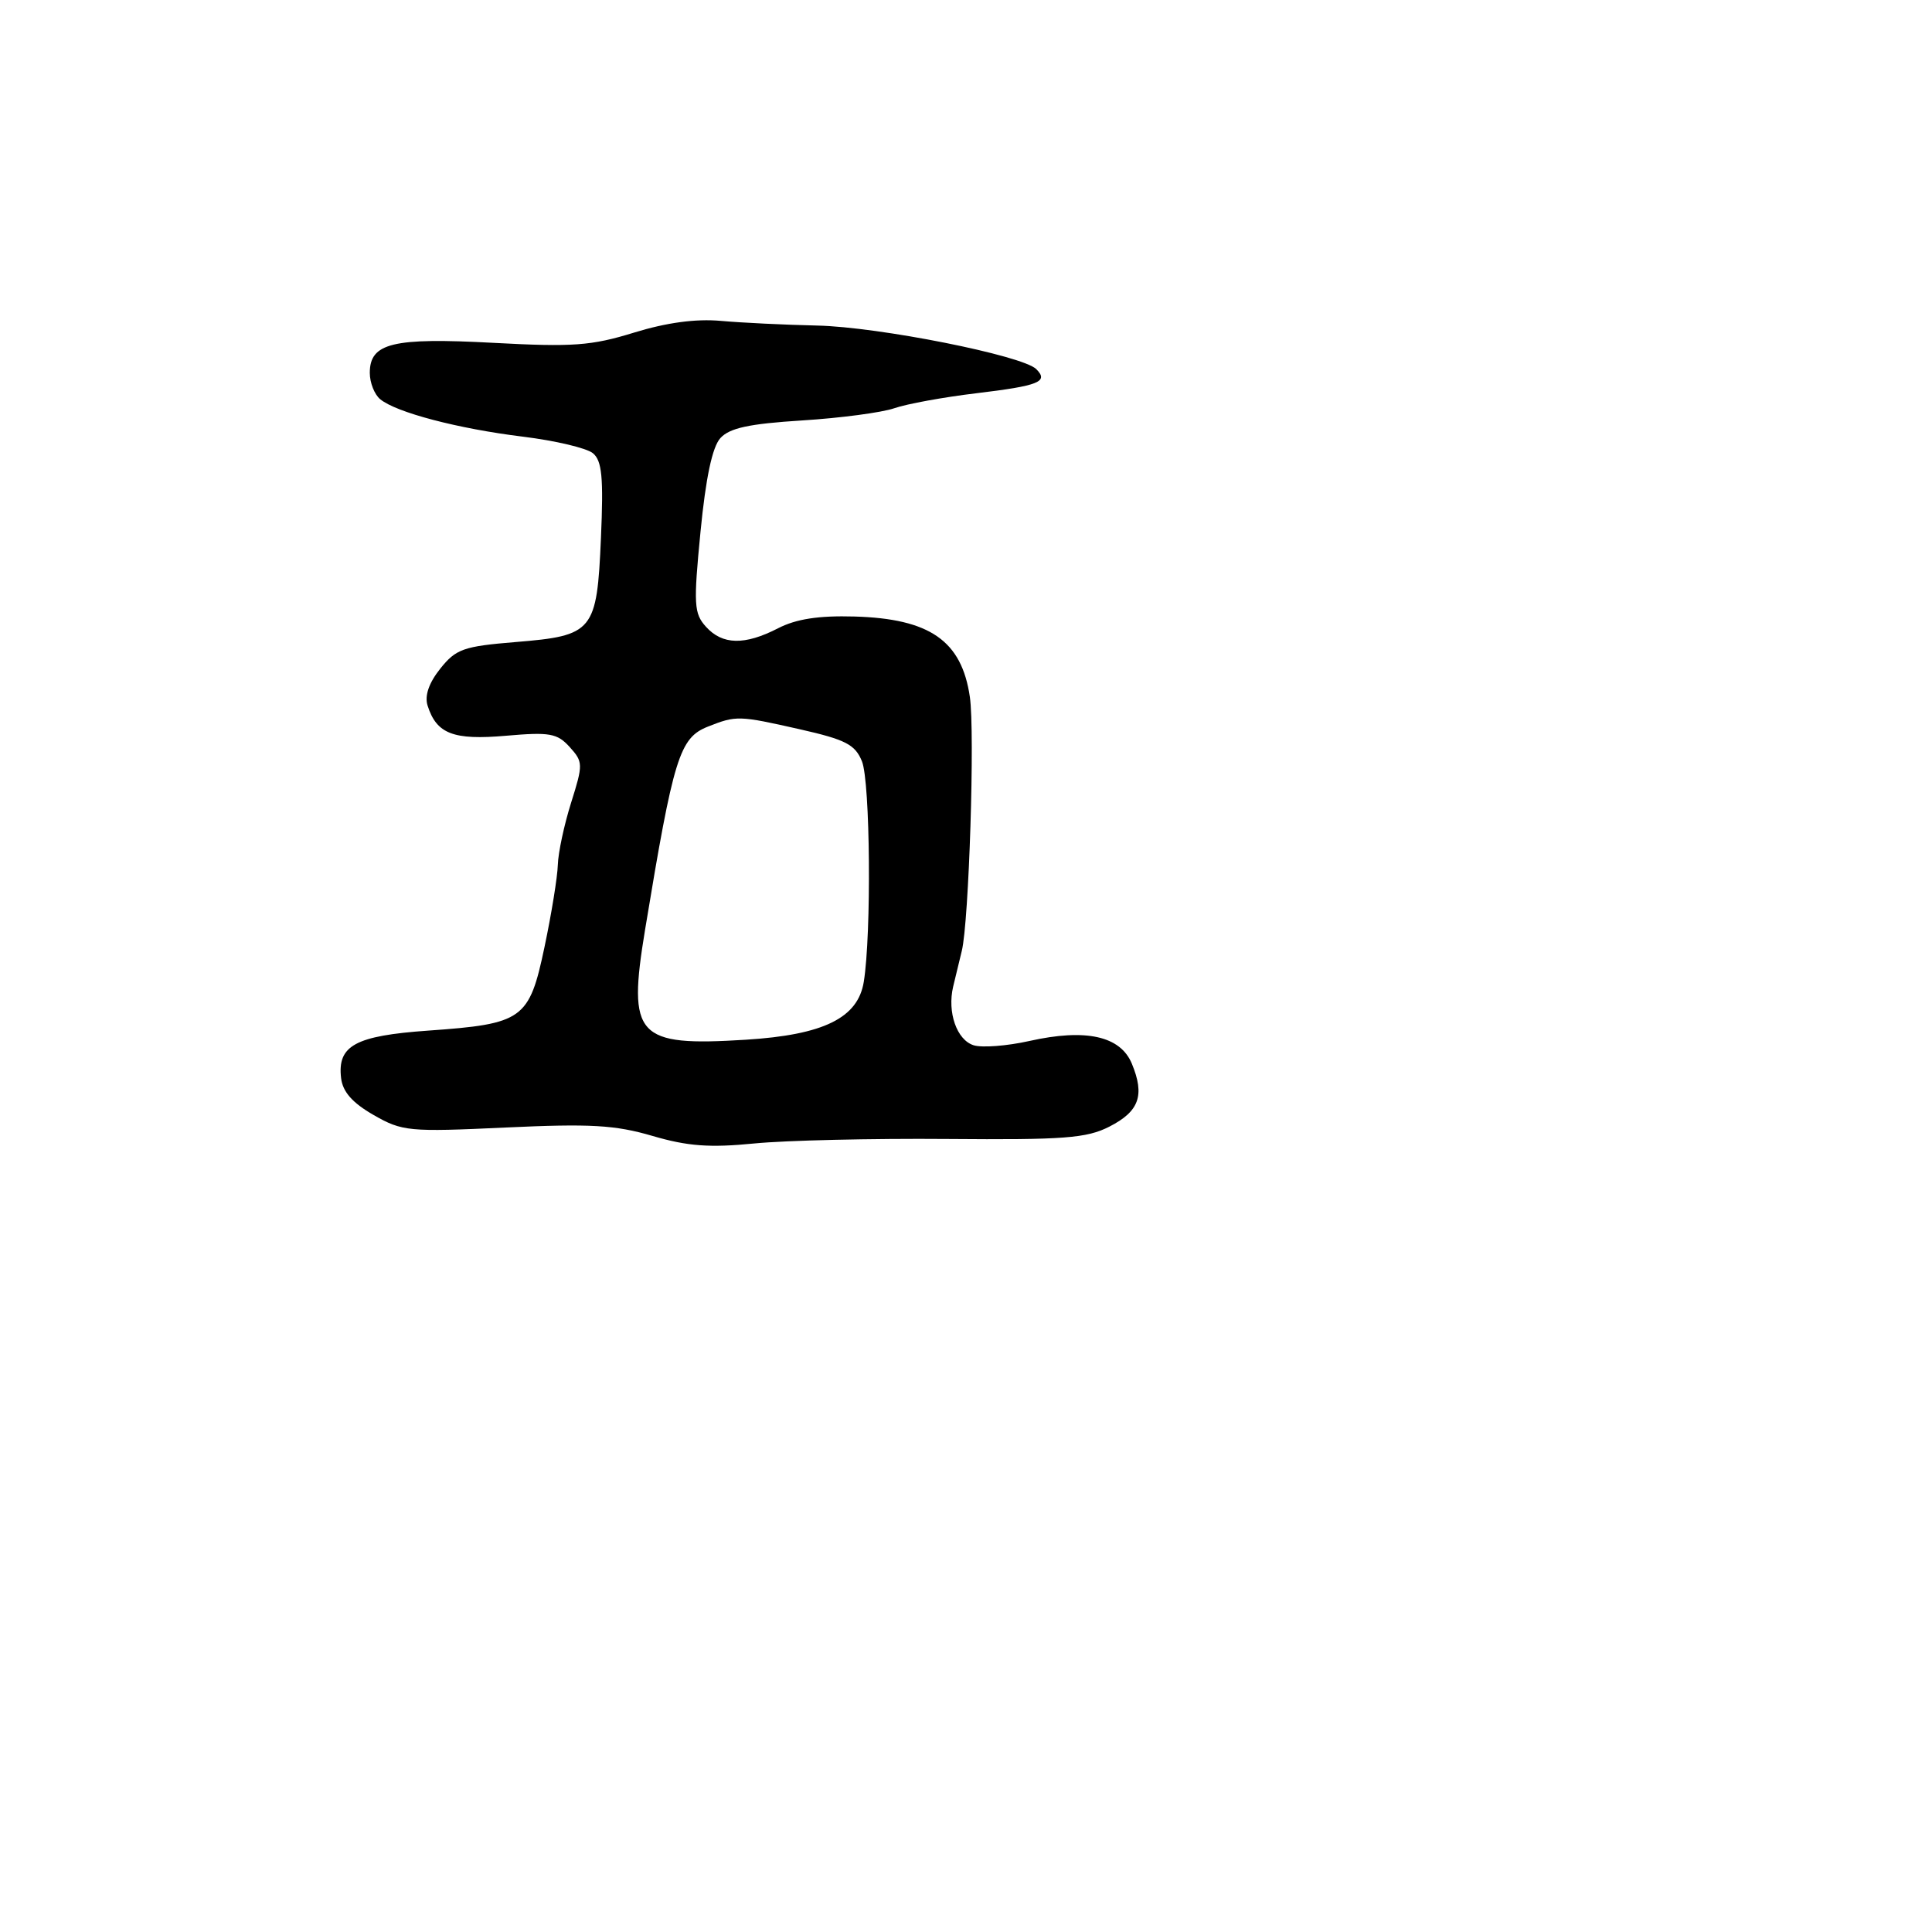 <svg xmlns="http://www.w3.org/2000/svg" width="256" height="256" viewBox="0 0 256 256" version="1.1">
	<path d="M 84 44.075 C 78.364 45.815, 75.891 45.995, 65.394 45.429 C 52.029 44.708, 49 45.444, 49 49.413 C 49 50.701, 49.617 52.267, 50.371 52.893 C 52.489 54.651, 60.697 56.806, 69.286 57.860 C 73.569 58.385, 77.745 59.373, 78.567 60.056 C 79.768 61.052, 79.977 63.256, 79.630 71.264 C 79.091 83.683, 78.643 84.230, 68.315 85.075 C 61.416 85.640, 60.418 85.992, 58.337 88.601 C 56.825 90.497, 56.244 92.191, 56.658 93.496 C 57.847 97.247, 60.069 98.100, 67.057 97.490 C 72.832 96.985, 73.838 97.163, 75.483 98.981 C 77.269 100.955, 77.278 101.278, 75.675 106.361 C 74.754 109.284, 73.962 112.986, 73.916 114.588 C 73.870 116.190, 73.077 121.086, 72.153 125.469 C 70.125 135.097, 69.327 135.671, 56.730 136.562 C 47.072 137.246, 44.691 138.543, 45.196 142.851 C 45.409 144.674, 46.695 146.134, 49.500 147.741 C 53.306 149.921, 54.154 150.002, 67 149.402 C 78.221 148.877, 81.505 149.065, 86.452 150.515 C 91.119 151.883, 94.034 152.099, 99.952 151.515 C 104.103 151.105, 115.600 150.837, 125.500 150.919 C 140.996 151.048, 143.986 150.821, 146.997 149.284 C 150.954 147.265, 151.714 145.139, 149.977 140.945 C 148.456 137.273, 143.882 136.260, 136.392 137.937 C 133.435 138.598, 130.113 138.853, 129.010 138.503 C 126.775 137.794, 125.498 134.135, 126.298 130.732 C 126.587 129.504, 127.102 127.375, 127.442 126 C 128.393 122.164, 129.191 97.029, 128.511 92.350 C 127.429 84.908, 123.217 81.975, 113.205 81.691 C 108.477 81.556, 105.496 82.016, 103.096 83.250 C 98.671 85.525, 95.730 85.464, 93.547 83.052 C 91.949 81.286, 91.881 80.105, 92.821 70.459 C 93.517 63.313, 94.382 59.235, 95.452 58.053 C 96.666 56.712, 99.252 56.153, 106.273 55.712 C 111.348 55.394, 116.850 54.665, 118.500 54.093 C 120.150 53.520, 125.023 52.629, 129.330 52.113 C 137.673 51.112, 138.986 50.586, 137.313 48.913 C 135.508 47.108, 116.456 43.318, 108.285 43.138 C 104.003 43.044, 98.250 42.765, 95.500 42.517 C 92.192 42.220, 88.301 42.747, 84 44.075 M 93.798 96.282 C 90.038 97.771, 89.248 100.328, 85.474 123.198 C 83.135 137.377, 84.322 138.674, 98.815 137.770 C 109.131 137.126, 113.683 134.893, 114.456 130.094 C 115.482 123.732, 115.313 103.584, 114.212 100.875 C 113.308 98.651, 112.044 98.001, 105.950 96.625 C 97.876 94.801, 97.561 94.793, 93.798 96.282" stroke="none" fill="black" fill-rule="evenodd"/>
</svg>